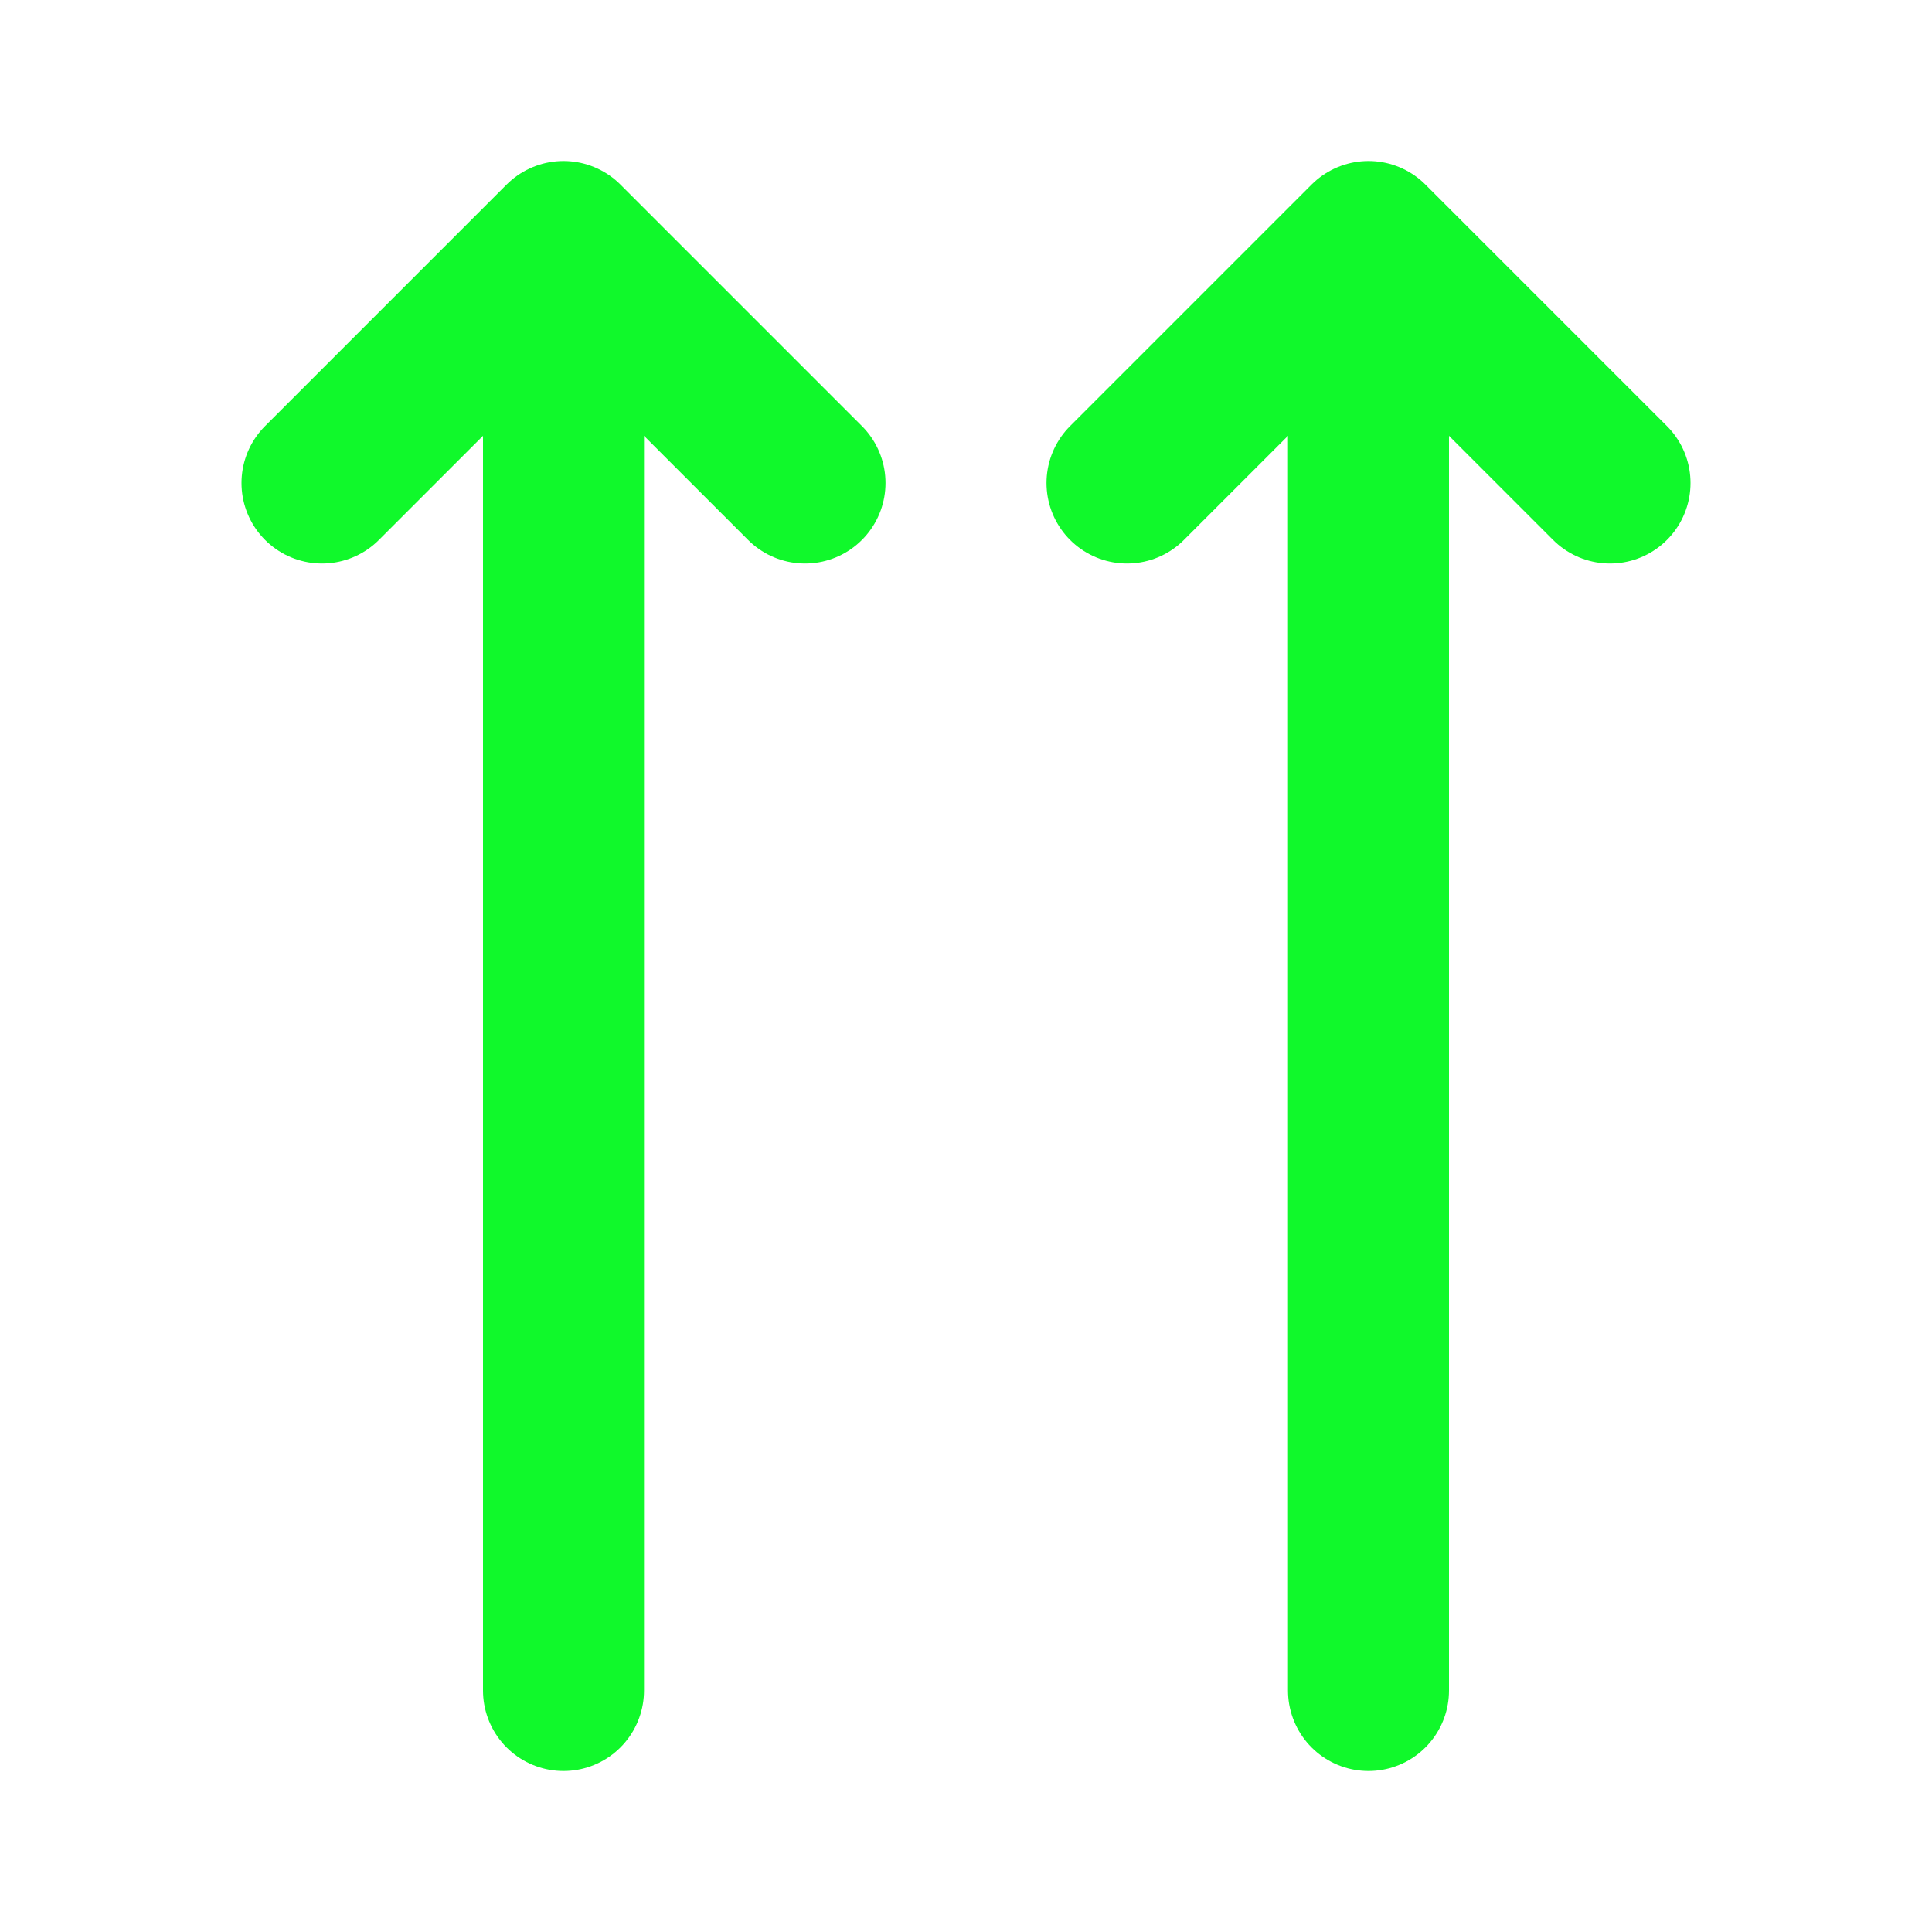 <svg width="64" height="64" viewBox="0 0 24 24" xmlns="http://www.w3.org/2000/svg"><rect x="0" y="0" width="24" height="24" rx="8" fill="none"/><svg xmlns="http://www.w3.org/2000/svg" viewBox="0 0 24 24" fill="#10f92b" x="0" y="0" width="24" height="24"><path fill="none" stroke="#10f92b" stroke-linecap="round" stroke-linejoin="round" stroke-width="2" d="M17 3v18M4 6l3-3l3 3m10 0l-3-3l-3 3M7 3v18"/></svg></svg>
